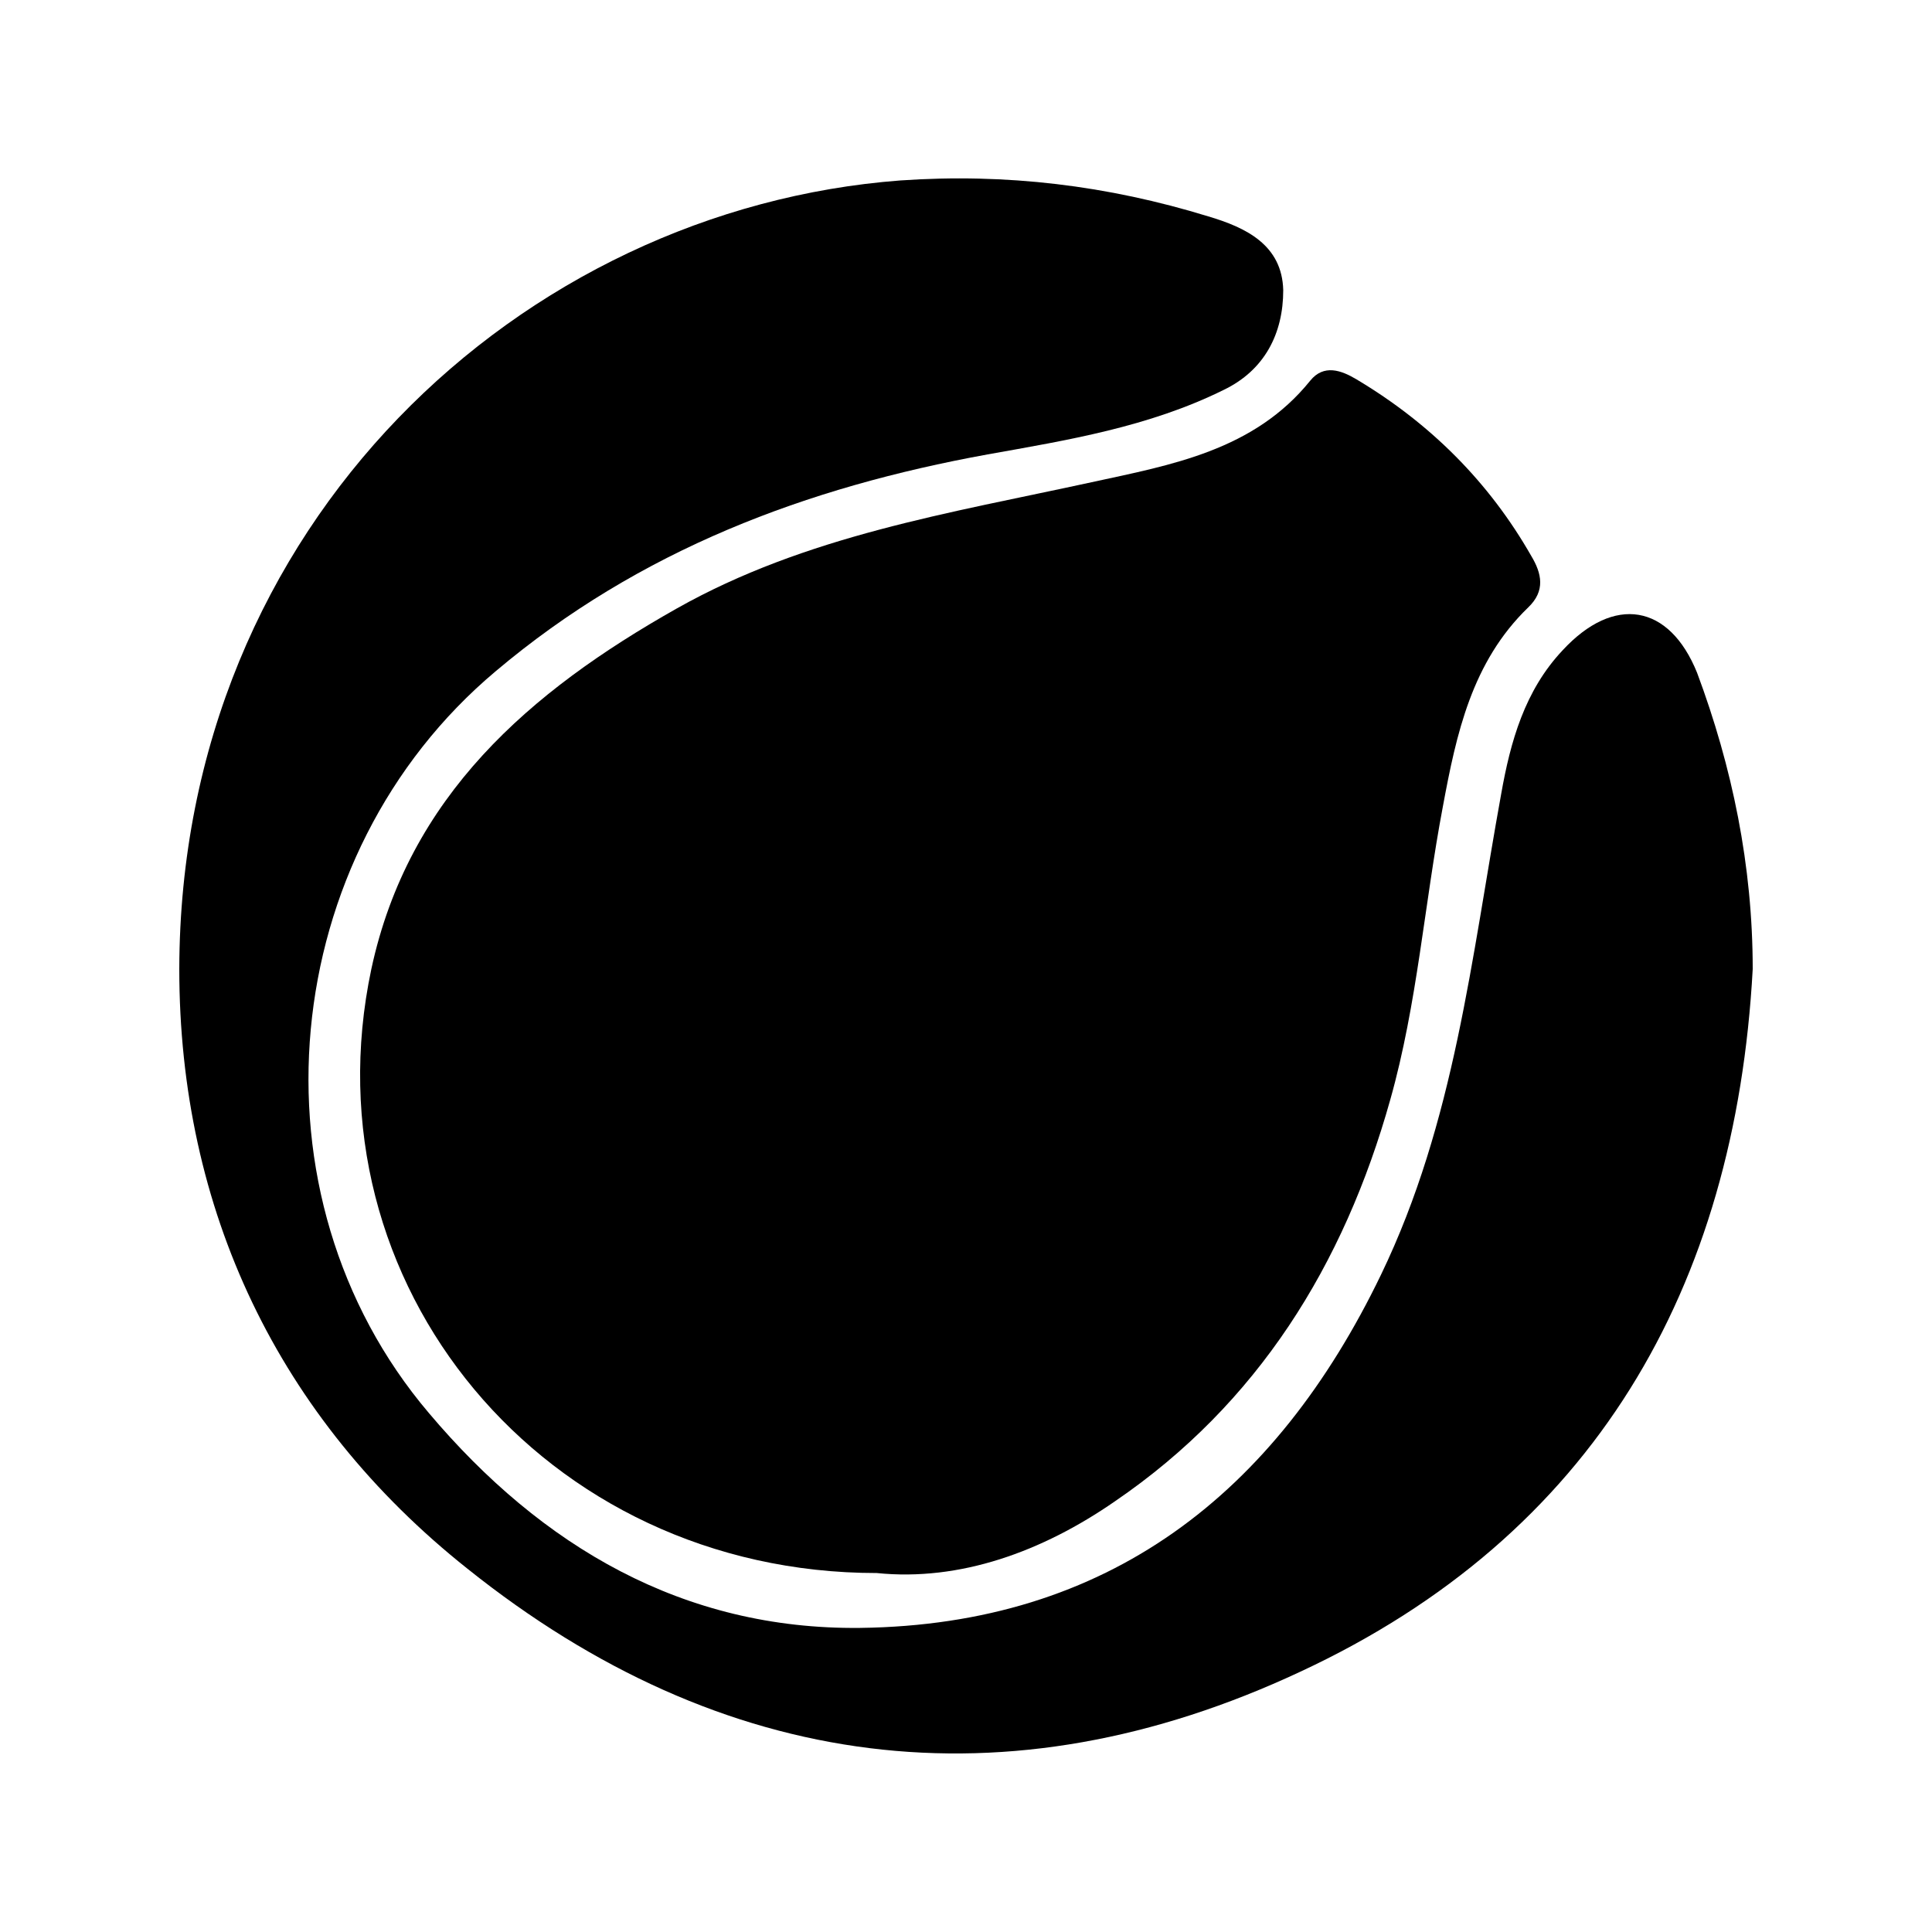 <?xml version="1.0" encoding="utf-8"?>
<!-- Generator: Adobe Illustrator 23.0.1, SVG Export Plug-In . SVG Version: 6.00 Build 0)  -->
<svg version="1.1" id="Ebene_1" xmlns="http://www.w3.org/2000/svg" xmlns:xlink="http://www.w3.org/1999/xlink" x="0px" y="0px"
	 viewBox="0 0 500 500" style="enable-background:new 0 0 500 500;" xml:space="preserve">
<g>
	<path d="M226.9,407.1c-86.1,0-148.1-74.7-130.8-156.3c9.6-44.7,40.9-71.8,79-93.3c33.5-18.9,70.7-24.7,107.4-32.7
		c20.7-4.5,42-8.2,56.6-26.3c3.5-4.3,8-2.7,12-0.3c19.1,11.4,34.3,26.6,45.2,45.7c2.7,4.5,3.7,9-0.8,13.3
		c-14.6,14.1-18.6,32.7-22.1,51.6c-4.8,25.3-6.6,51-13.6,75.8c-12,42.8-34.3,78.7-71.2,103.9C269.7,401.6,248.4,409.3,226.9,407.1z"
		/>
	<path d="M453.6,250.8c-4.5,82.7-41.2,146.5-117,181.8c-76,35.6-149.7,26.1-215.6-26.6C71.9,367,46.4,313,46.4,250.8
		C46.6,135.2,135.2,54.1,233,46.7c27.4-1.9,53.7,1.3,79.7,9.3c9.8,2.9,19.1,7.4,19.4,19.1c0,11.2-4.8,20.7-15.4,25.8
		c-19.4,9.6-40.4,13-61.1,16.7c-46.8,8.5-90.1,24.7-127.3,56.1C71.6,221.3,63.1,309.3,111,365.7c29.2,34.6,65.9,56.1,111.6,55.6
		c64.1-0.8,107.4-34.6,134.8-91.4c19.1-39.6,23.4-82.1,31.1-124.4c2.4-13.6,6.1-26.8,15.9-37.2c13.3-14.4,27.6-12,34.8,5.8
		C448.3,198.5,453.6,224,453.6,250.8z"/>
</g>
</svg>
